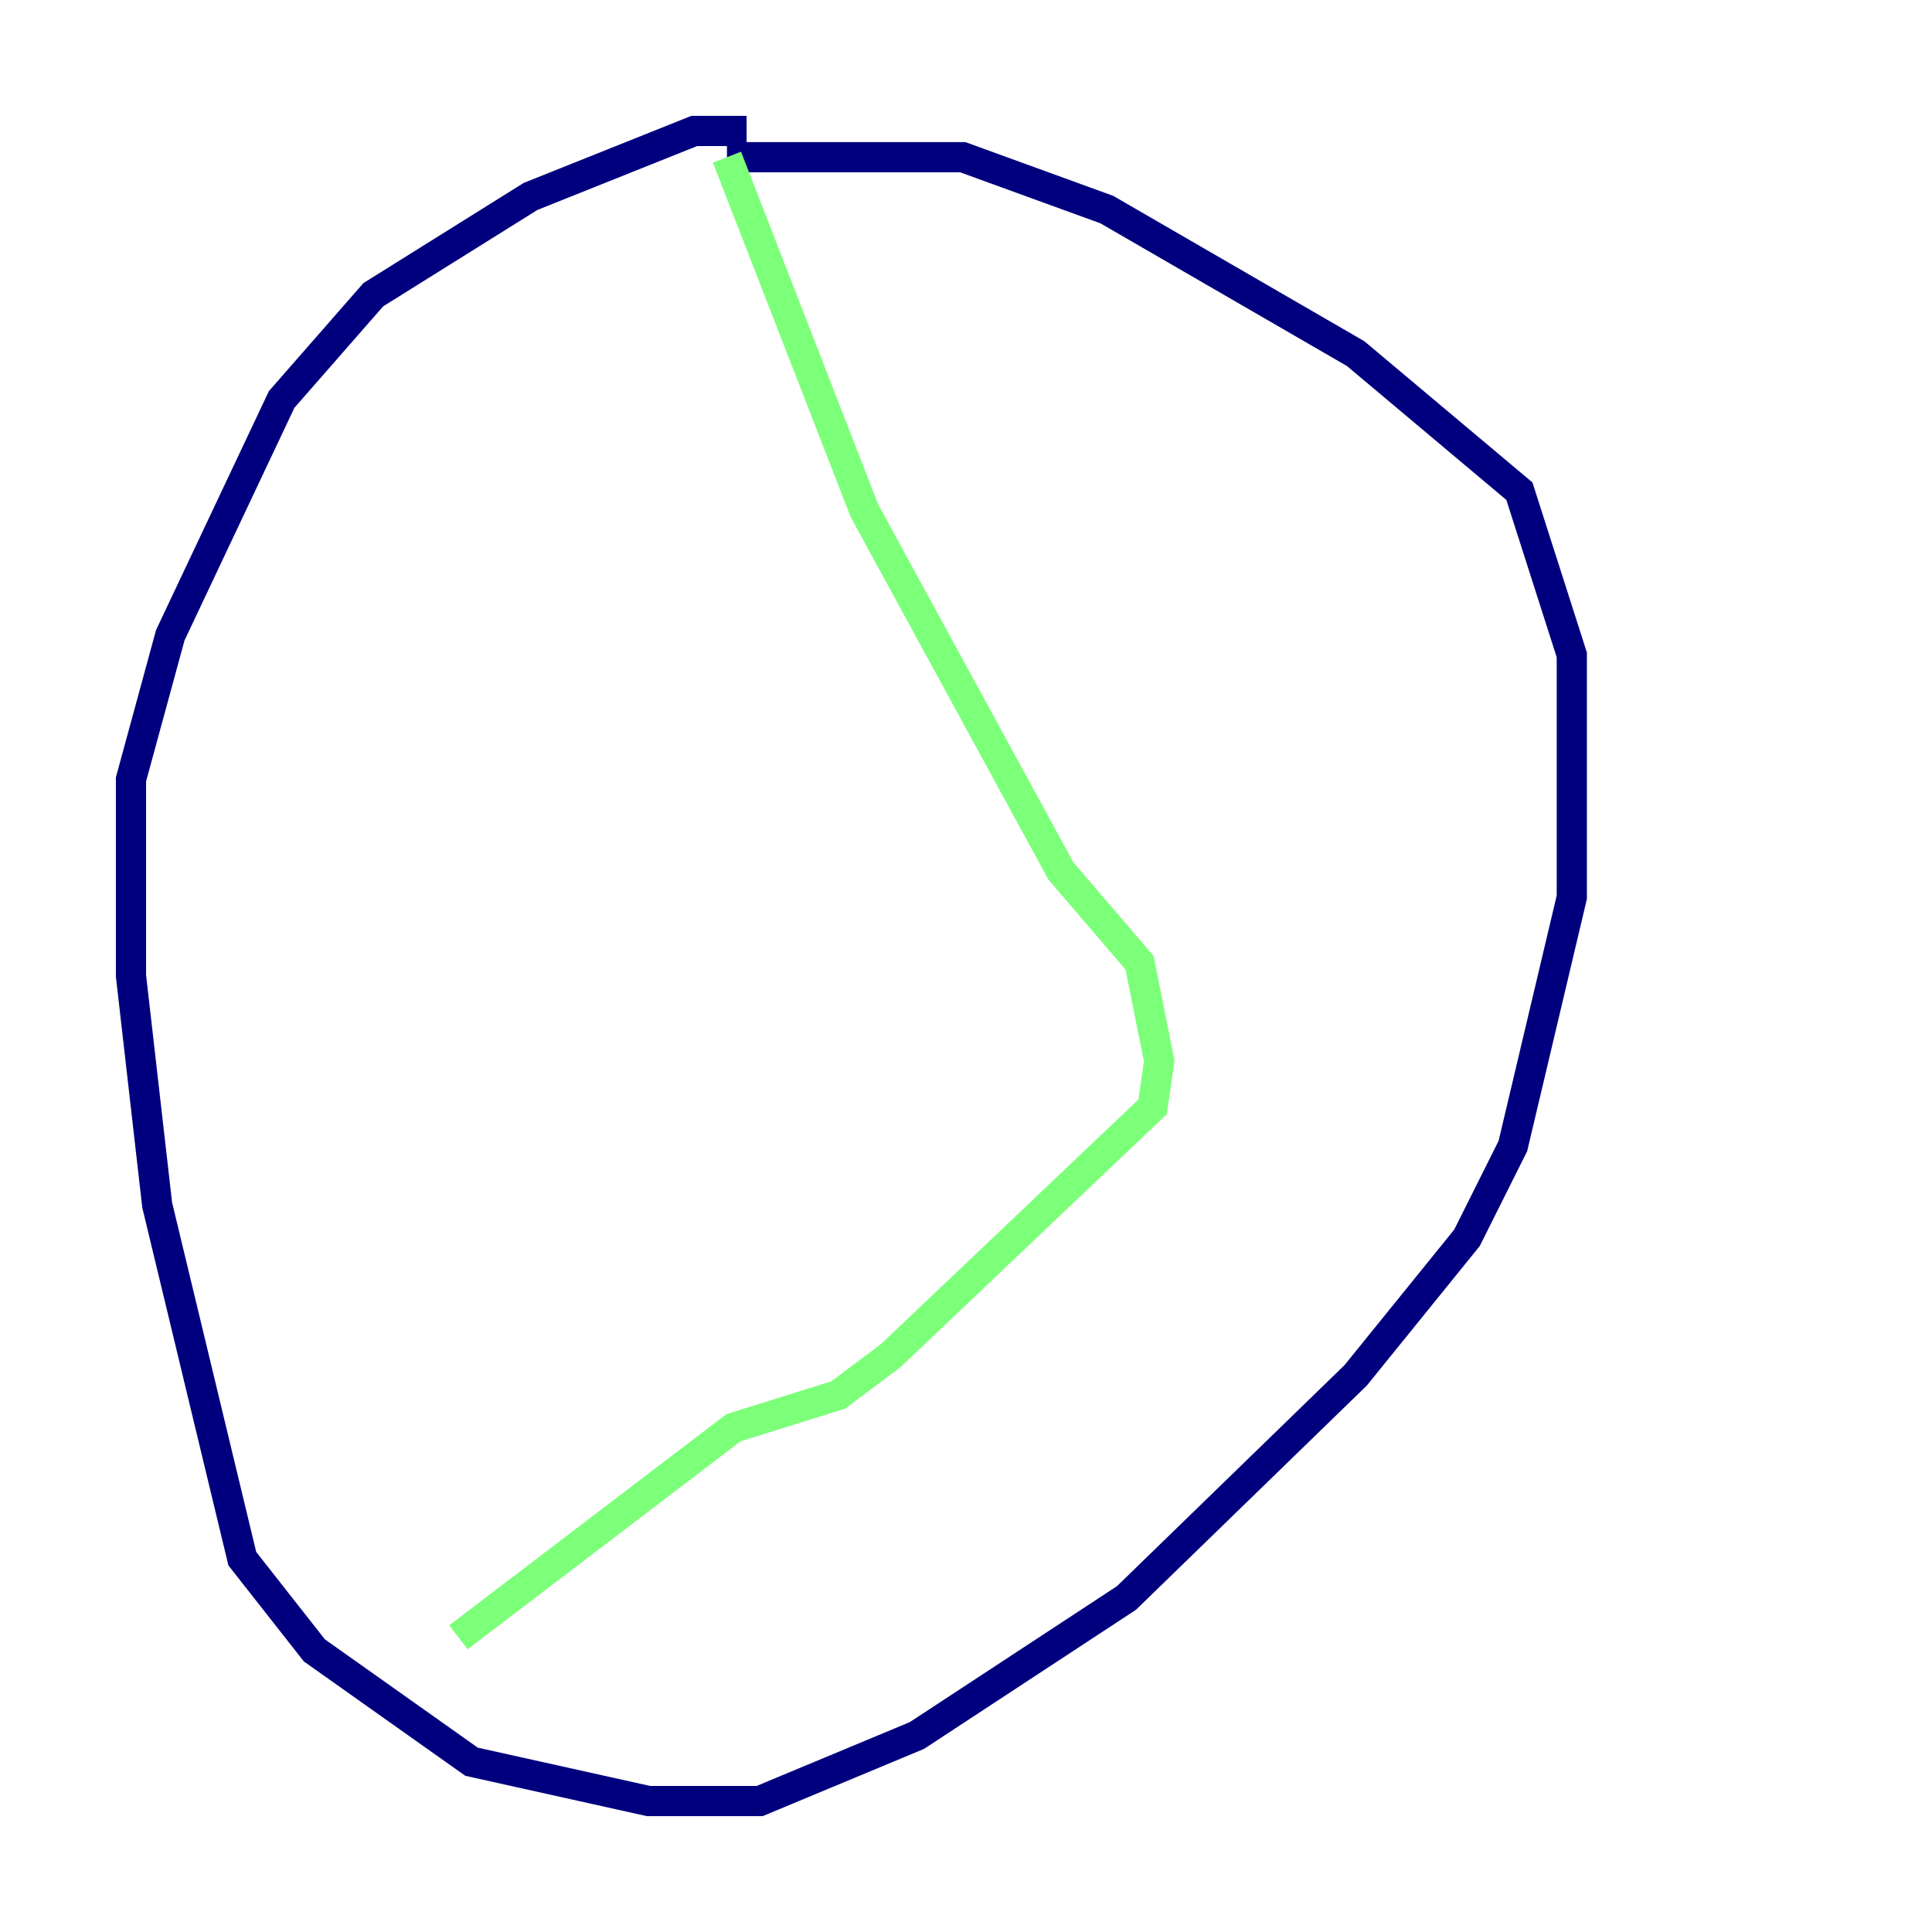 <?xml version="1.0" encoding="utf-8" ?>
<svg baseProfile="tiny" height="128" version="1.2" viewBox="0,0,128,128" width="128" xmlns="http://www.w3.org/2000/svg" xmlns:ev="http://www.w3.org/2001/xml-events" xmlns:xlink="http://www.w3.org/1999/xlink"><defs /><polyline fill="none" points="49.464,8.678 45.993,8.678 35.146,13.017 24.732,19.525 18.658,26.468 11.281,42.088 8.678,51.634 8.678,64.651 10.414,79.837 16.054,103.268 20.827,109.342 31.241,116.719 42.956,119.322 50.332,119.322 60.746,114.983 74.63,105.871 89.817,91.119 97.193,82.007 100.231,75.932 104.136,59.444 104.136,43.39 100.664,32.542 89.817,23.43 73.329,13.885 63.783,10.414 48.163,10.414" stroke="#00007f" stroke-width="2" /><polyline fill="none" points="48.163,10.414 57.275,33.844 70.291,57.709 75.498,63.783 76.8,70.291 76.366,73.329 59.01,89.817 55.539,92.42 48.597,94.59 30.373,108.475" stroke="#7cff79" stroke-width="2" /><polyline fill="none" points="78.102,67.688 78.102,67.688" stroke="#7f0000" stroke-width="2" /></svg>
